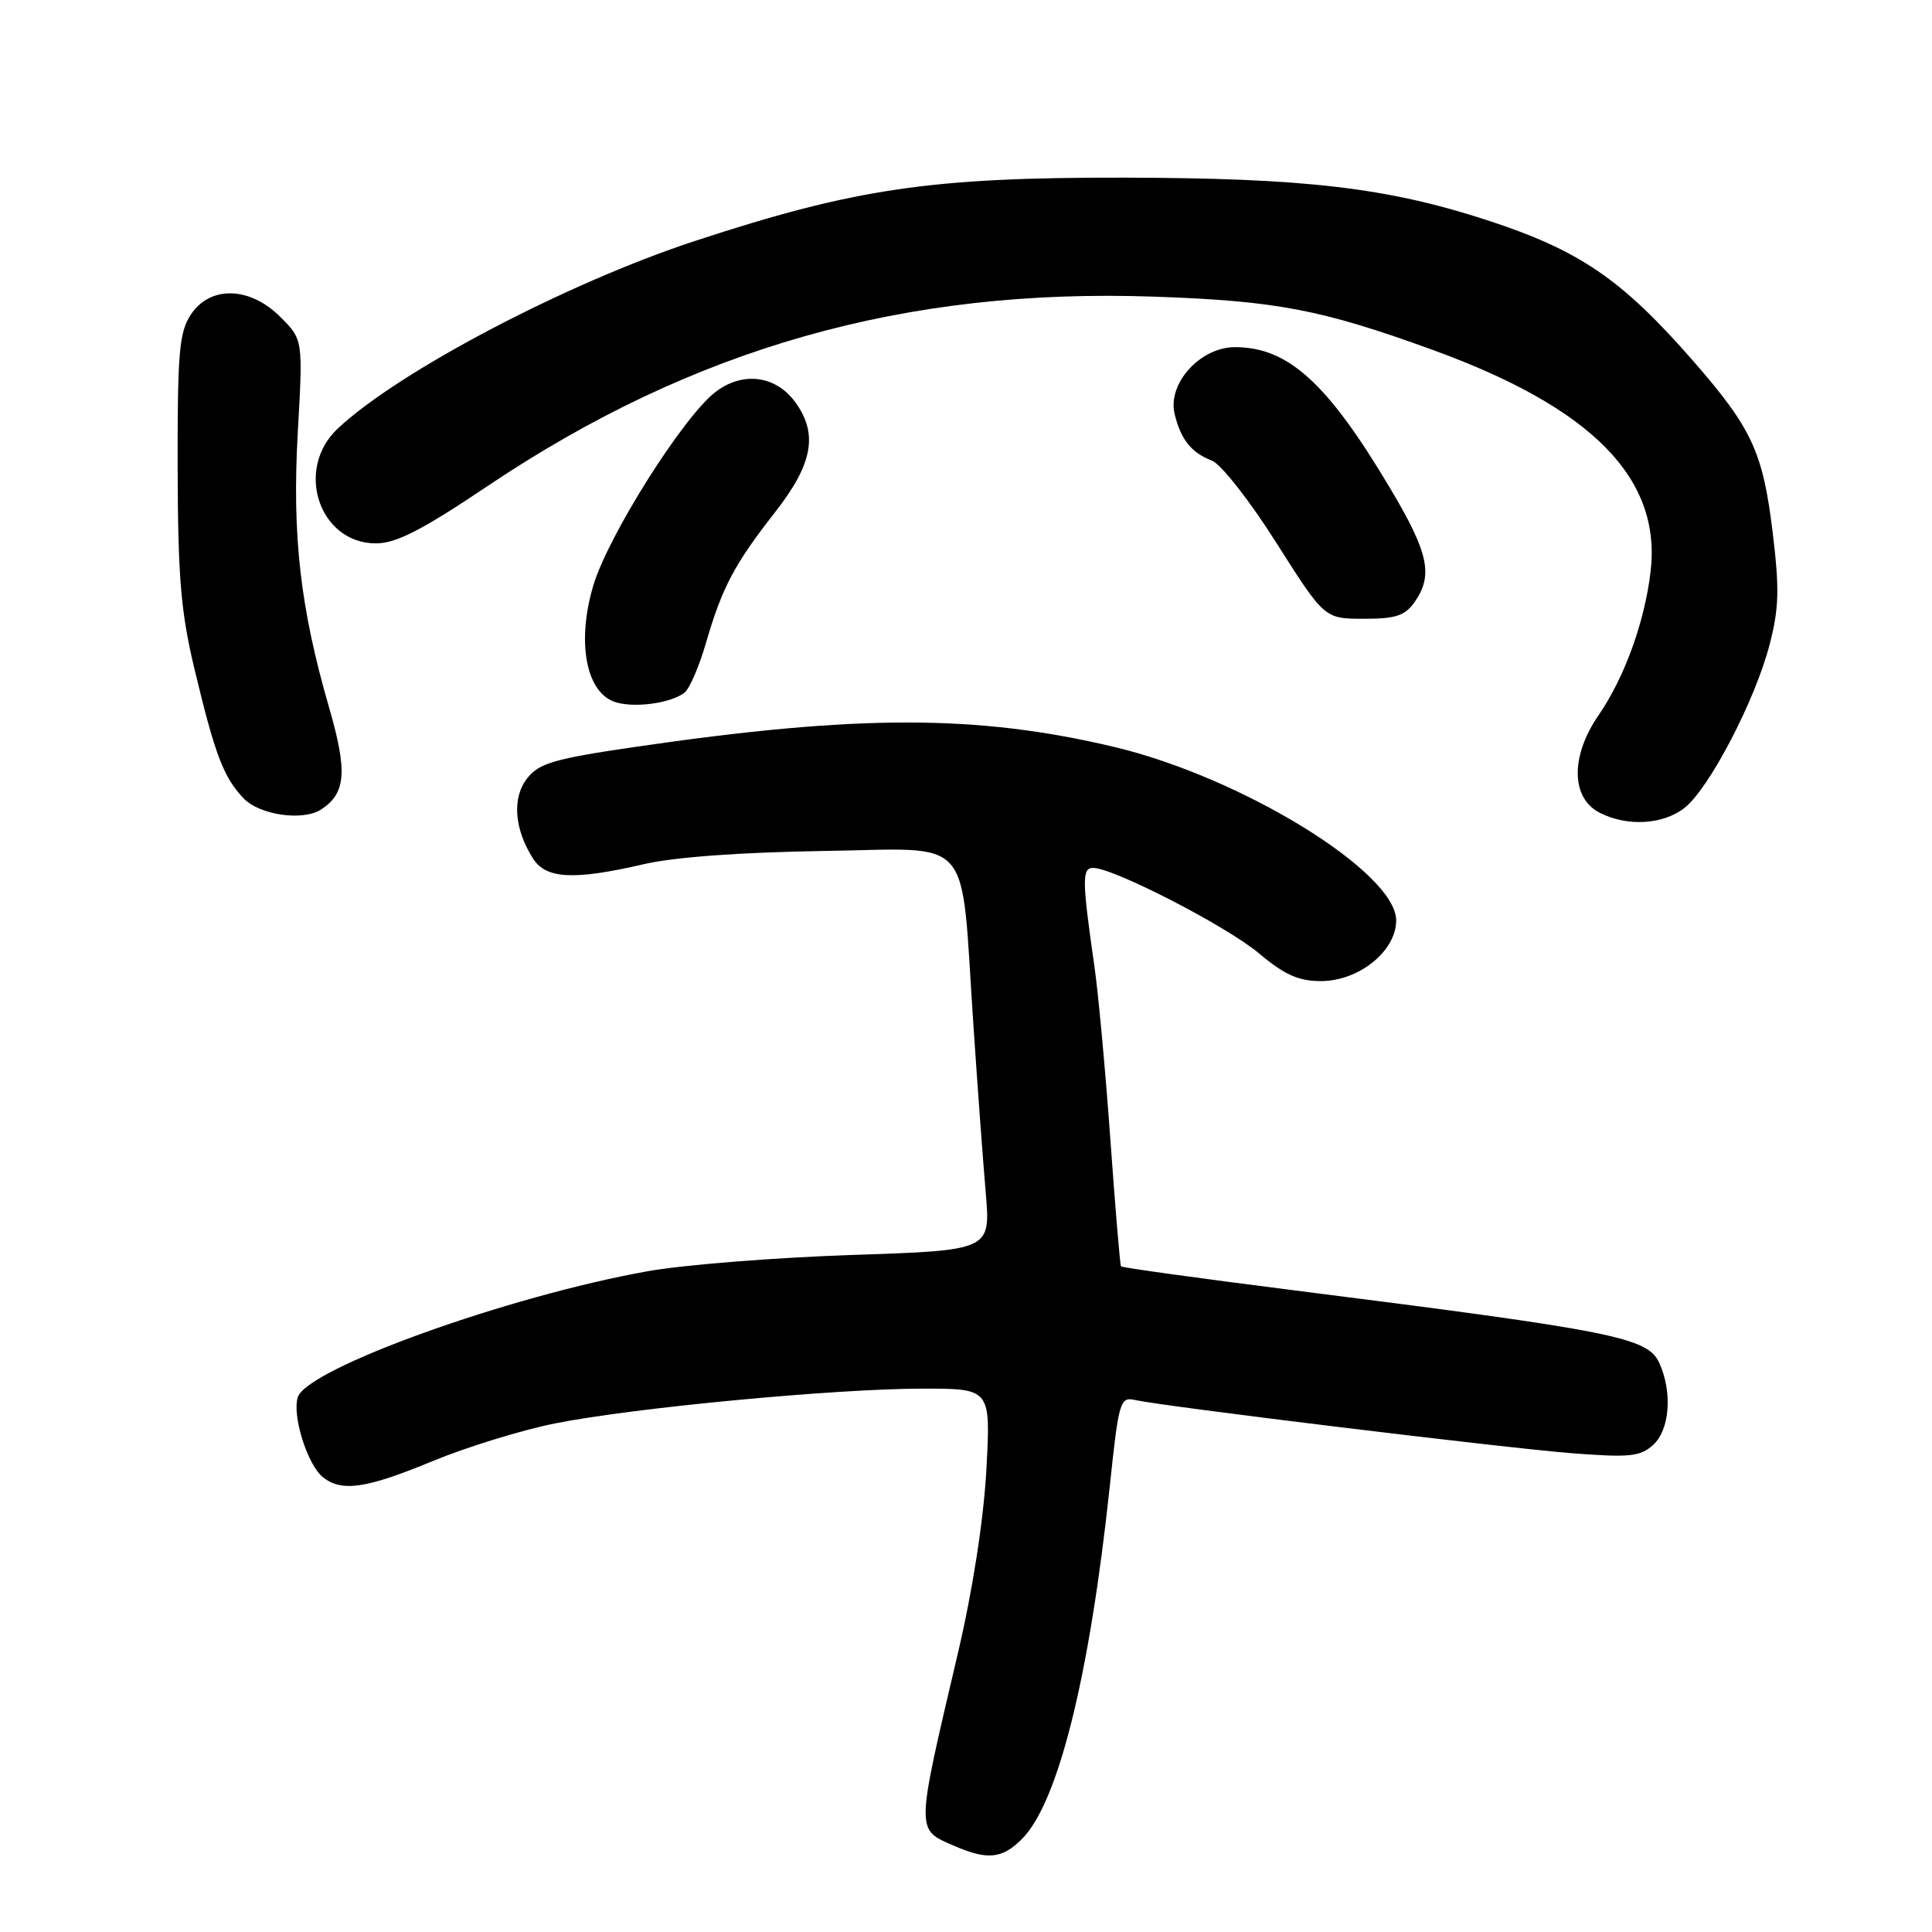 <?xml version="1.0" encoding="UTF-8" standalone="no"?>
<!DOCTYPE svg PUBLIC "-//W3C//DTD SVG 1.1//EN" "http://www.w3.org/Graphics/SVG/1.1/DTD/svg11.dtd" >
<svg xmlns="http://www.w3.org/2000/svg" xmlns:xlink="http://www.w3.org/1999/xlink" version="1.1" viewBox="0 0 256 256">
 <g >
 <path fill="currentColor"
d=" M 135.40 243.69 C 140.22 238.87 144.38 222.12 147.07 196.77 C 148.24 185.67 148.42 185.06 150.40 185.51 C 154.28 186.37 199.41 191.87 208.29 192.56 C 215.91 193.15 217.33 193.01 219.04 191.47 C 221.26 189.46 221.63 184.48 219.86 180.59 C 218.33 177.22 213.89 176.34 171.74 171.01 C 159.11 169.41 148.67 167.97 148.54 167.80 C 148.41 167.64 147.78 160.07 147.13 151.00 C 146.48 141.93 145.53 131.57 145.01 128.00 C 143.38 116.67 143.35 115.00 144.84 115.00 C 147.54 115.00 162.59 122.75 166.84 126.34 C 170.19 129.16 172.07 130.00 175.02 130.00 C 180.07 130.00 185.00 126.02 185.00 121.96 C 185.00 115.58 164.52 102.98 147.62 98.97 C 129.45 94.66 113.72 94.66 84.22 98.96 C 73.41 100.54 71.41 101.13 69.84 103.15 C 67.83 105.74 68.14 109.83 70.62 113.75 C 72.34 116.47 76.02 116.66 85.30 114.51 C 89.33 113.57 98.15 112.93 109.08 112.76 C 129.27 112.46 127.25 110.15 128.96 135.50 C 129.51 143.75 130.26 153.92 130.62 158.09 C 131.26 165.68 131.26 165.68 112.88 166.29 C 102.77 166.63 90.61 167.59 85.85 168.44 C 67.41 171.72 40.66 181.34 39.46 185.14 C 38.68 187.57 40.75 194.13 42.80 195.75 C 45.30 197.72 48.51 197.25 57.31 193.61 C 61.81 191.75 69.10 189.50 73.50 188.62 C 83.79 186.55 110.74 184.00 122.30 184.00 C 131.28 184.00 131.28 184.00 130.70 194.75 C 130.33 201.41 128.90 210.63 126.94 219.00 C 121.31 242.97 121.32 242.36 126.40 244.57 C 130.84 246.50 132.78 246.31 135.40 243.69 Z  M 223.22 107.04 C 226.48 104.47 232.54 92.85 234.47 85.46 C 235.73 80.61 235.80 78.05 234.89 70.56 C 233.60 59.89 232.13 56.74 224.34 47.81 C 214.86 36.96 209.28 33.16 197.00 29.16 C 183.79 24.86 172.89 23.59 149.00 23.54 C 123.33 23.49 113.26 24.98 92.08 31.93 C 75.09 37.51 52.82 49.21 44.75 56.79 C 39.01 62.18 42.29 72.00 49.82 72.00 C 52.49 72.00 55.92 70.24 64.60 64.41 C 91.86 46.10 119.90 38.14 153.00 39.31 C 169.12 39.87 175.09 41.01 189.72 46.32 C 210.97 54.02 220.18 63.38 218.71 75.76 C 217.92 82.42 215.26 89.77 211.82 94.77 C 208.07 100.21 208.15 105.77 212.00 107.71 C 215.66 109.56 220.38 109.27 223.22 107.04 Z  M 42.60 107.23 C 45.84 105.07 46.05 102.22 43.62 93.80 C 39.78 80.55 38.69 70.97 39.46 57.25 C 40.15 45.00 40.15 45.00 37.15 42.00 C 33.09 37.94 27.83 37.81 25.27 41.71 C 23.74 44.04 23.51 46.80 23.54 61.96 C 23.57 76.44 23.96 81.09 25.76 88.61 C 28.49 100.01 29.59 102.92 32.24 105.75 C 34.36 108.01 40.19 108.85 42.60 107.23 Z  M 90.70 91.78 C 91.37 91.26 92.65 88.29 93.55 85.18 C 95.68 77.84 97.33 74.72 102.71 67.86 C 107.74 61.43 108.45 57.42 105.30 53.19 C 102.70 49.70 98.29 49.20 94.73 52.00 C 90.43 55.38 80.61 70.96 78.63 77.54 C 76.43 84.86 77.58 91.52 81.30 92.95 C 83.73 93.88 88.83 93.24 90.70 91.78 Z  M 187.44 79.78 C 189.93 76.22 189.31 73.29 184.25 64.78 C 175.91 50.75 170.70 46.00 163.64 46.00 C 159.04 46.00 154.68 50.81 155.64 54.83 C 156.45 58.23 157.86 59.99 160.58 61.03 C 161.77 61.48 165.62 66.38 169.12 71.92 C 175.50 81.98 175.50 81.98 180.69 81.99 C 184.93 82.00 186.17 81.59 187.44 79.78 Z "/>
</g>
</svg>